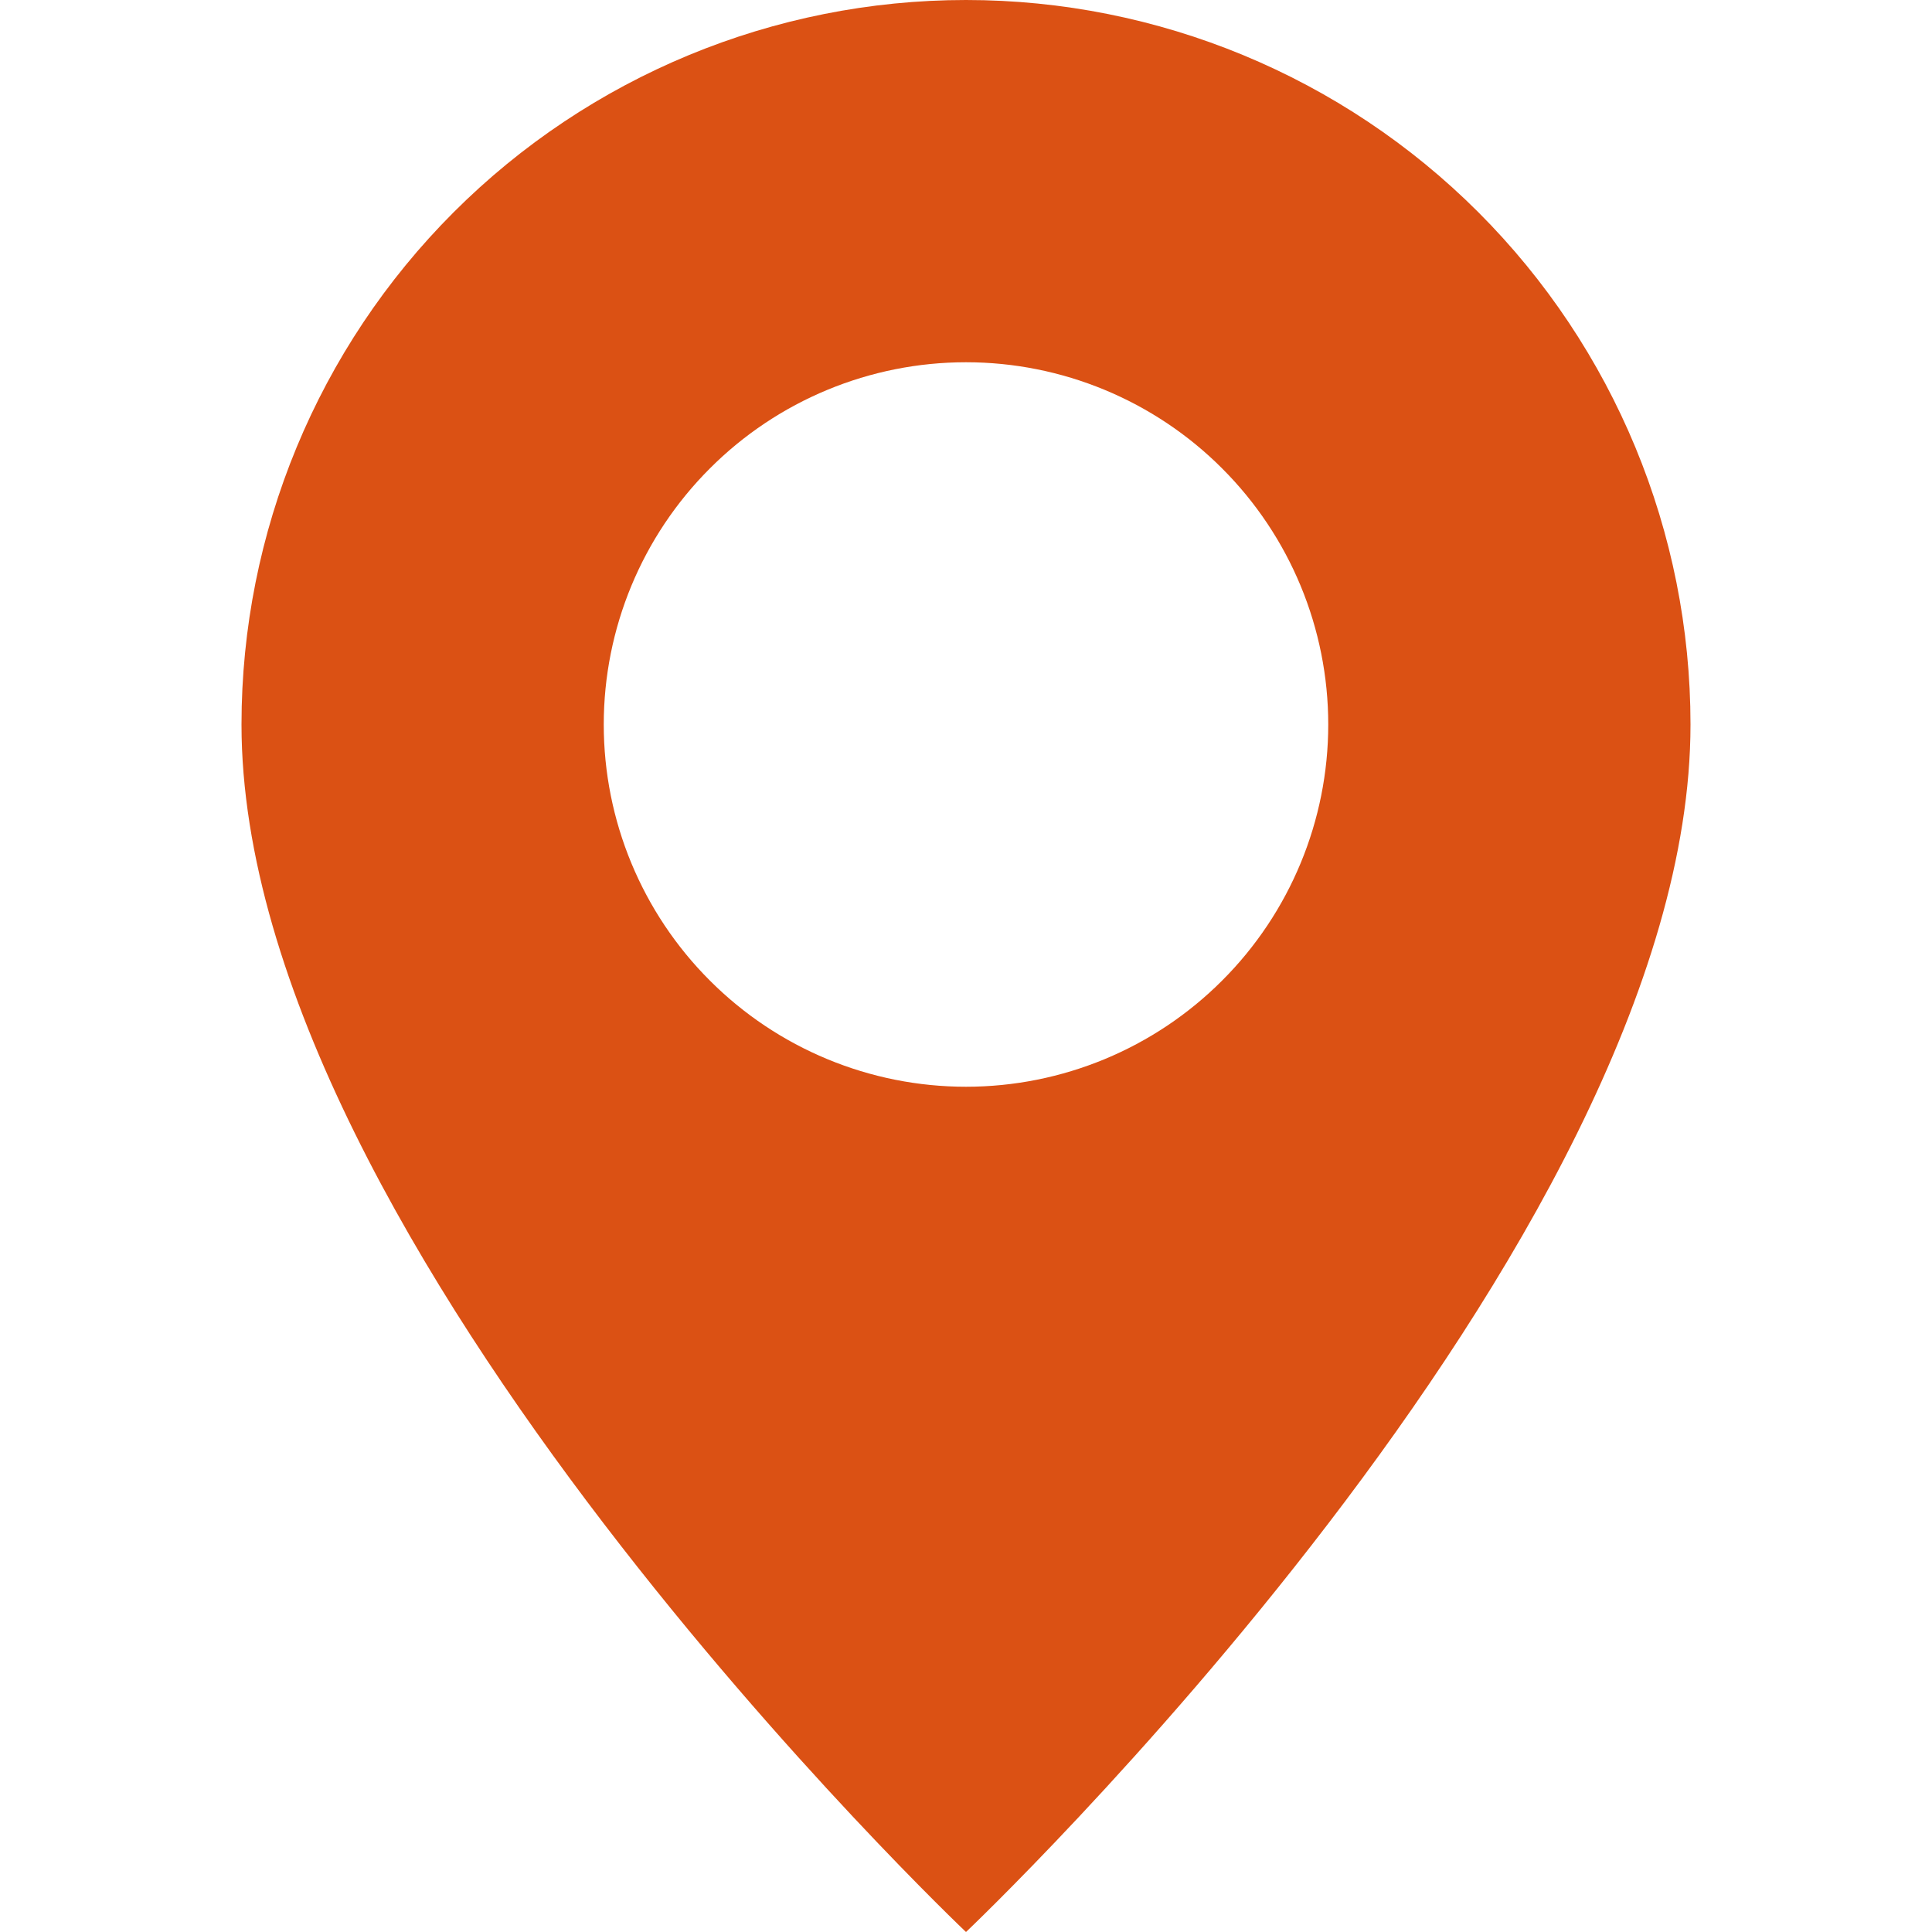 <svg width="18" height="18" viewBox="0 0 18 18" fill="none" xmlns="http://www.w3.org/2000/svg">
<g id="geo-alt-fill" clip-path="url(#clip0_279_19)">
<path id="Vector" fill-rule="evenodd" clip-rule="evenodd" d="M9 18C9 18 15.75 11.603 15.75 6.75C15.75 4.96 15.039 3.243 13.773 1.977C12.507 0.711 10.79 0 9 0C7.21 0 5.493 0.711 4.227 1.977C2.961 3.243 2.25 4.96 2.25 6.75C2.25 11.603 9 18 9 18ZM9 10.125C9.895 10.125 10.754 9.769 11.386 9.136C12.019 8.504 12.375 7.645 12.375 6.75C12.375 5.855 12.019 4.996 11.386 4.364C10.754 3.731 9.895 3.375 9 3.375C8.105 3.375 7.246 3.731 6.614 4.364C5.981 4.996 5.625 5.855 5.625 6.75C5.625 7.645 5.981 8.504 6.614 9.136C7.246 9.769 8.105 10.125 9 10.125Z" fill="#DB5114"/>
</g>
<defs>
<clipPath id="clip0_279_19">
<rect width="18" height="18" fill="white"/>
</clipPath>
</defs>
</svg>
